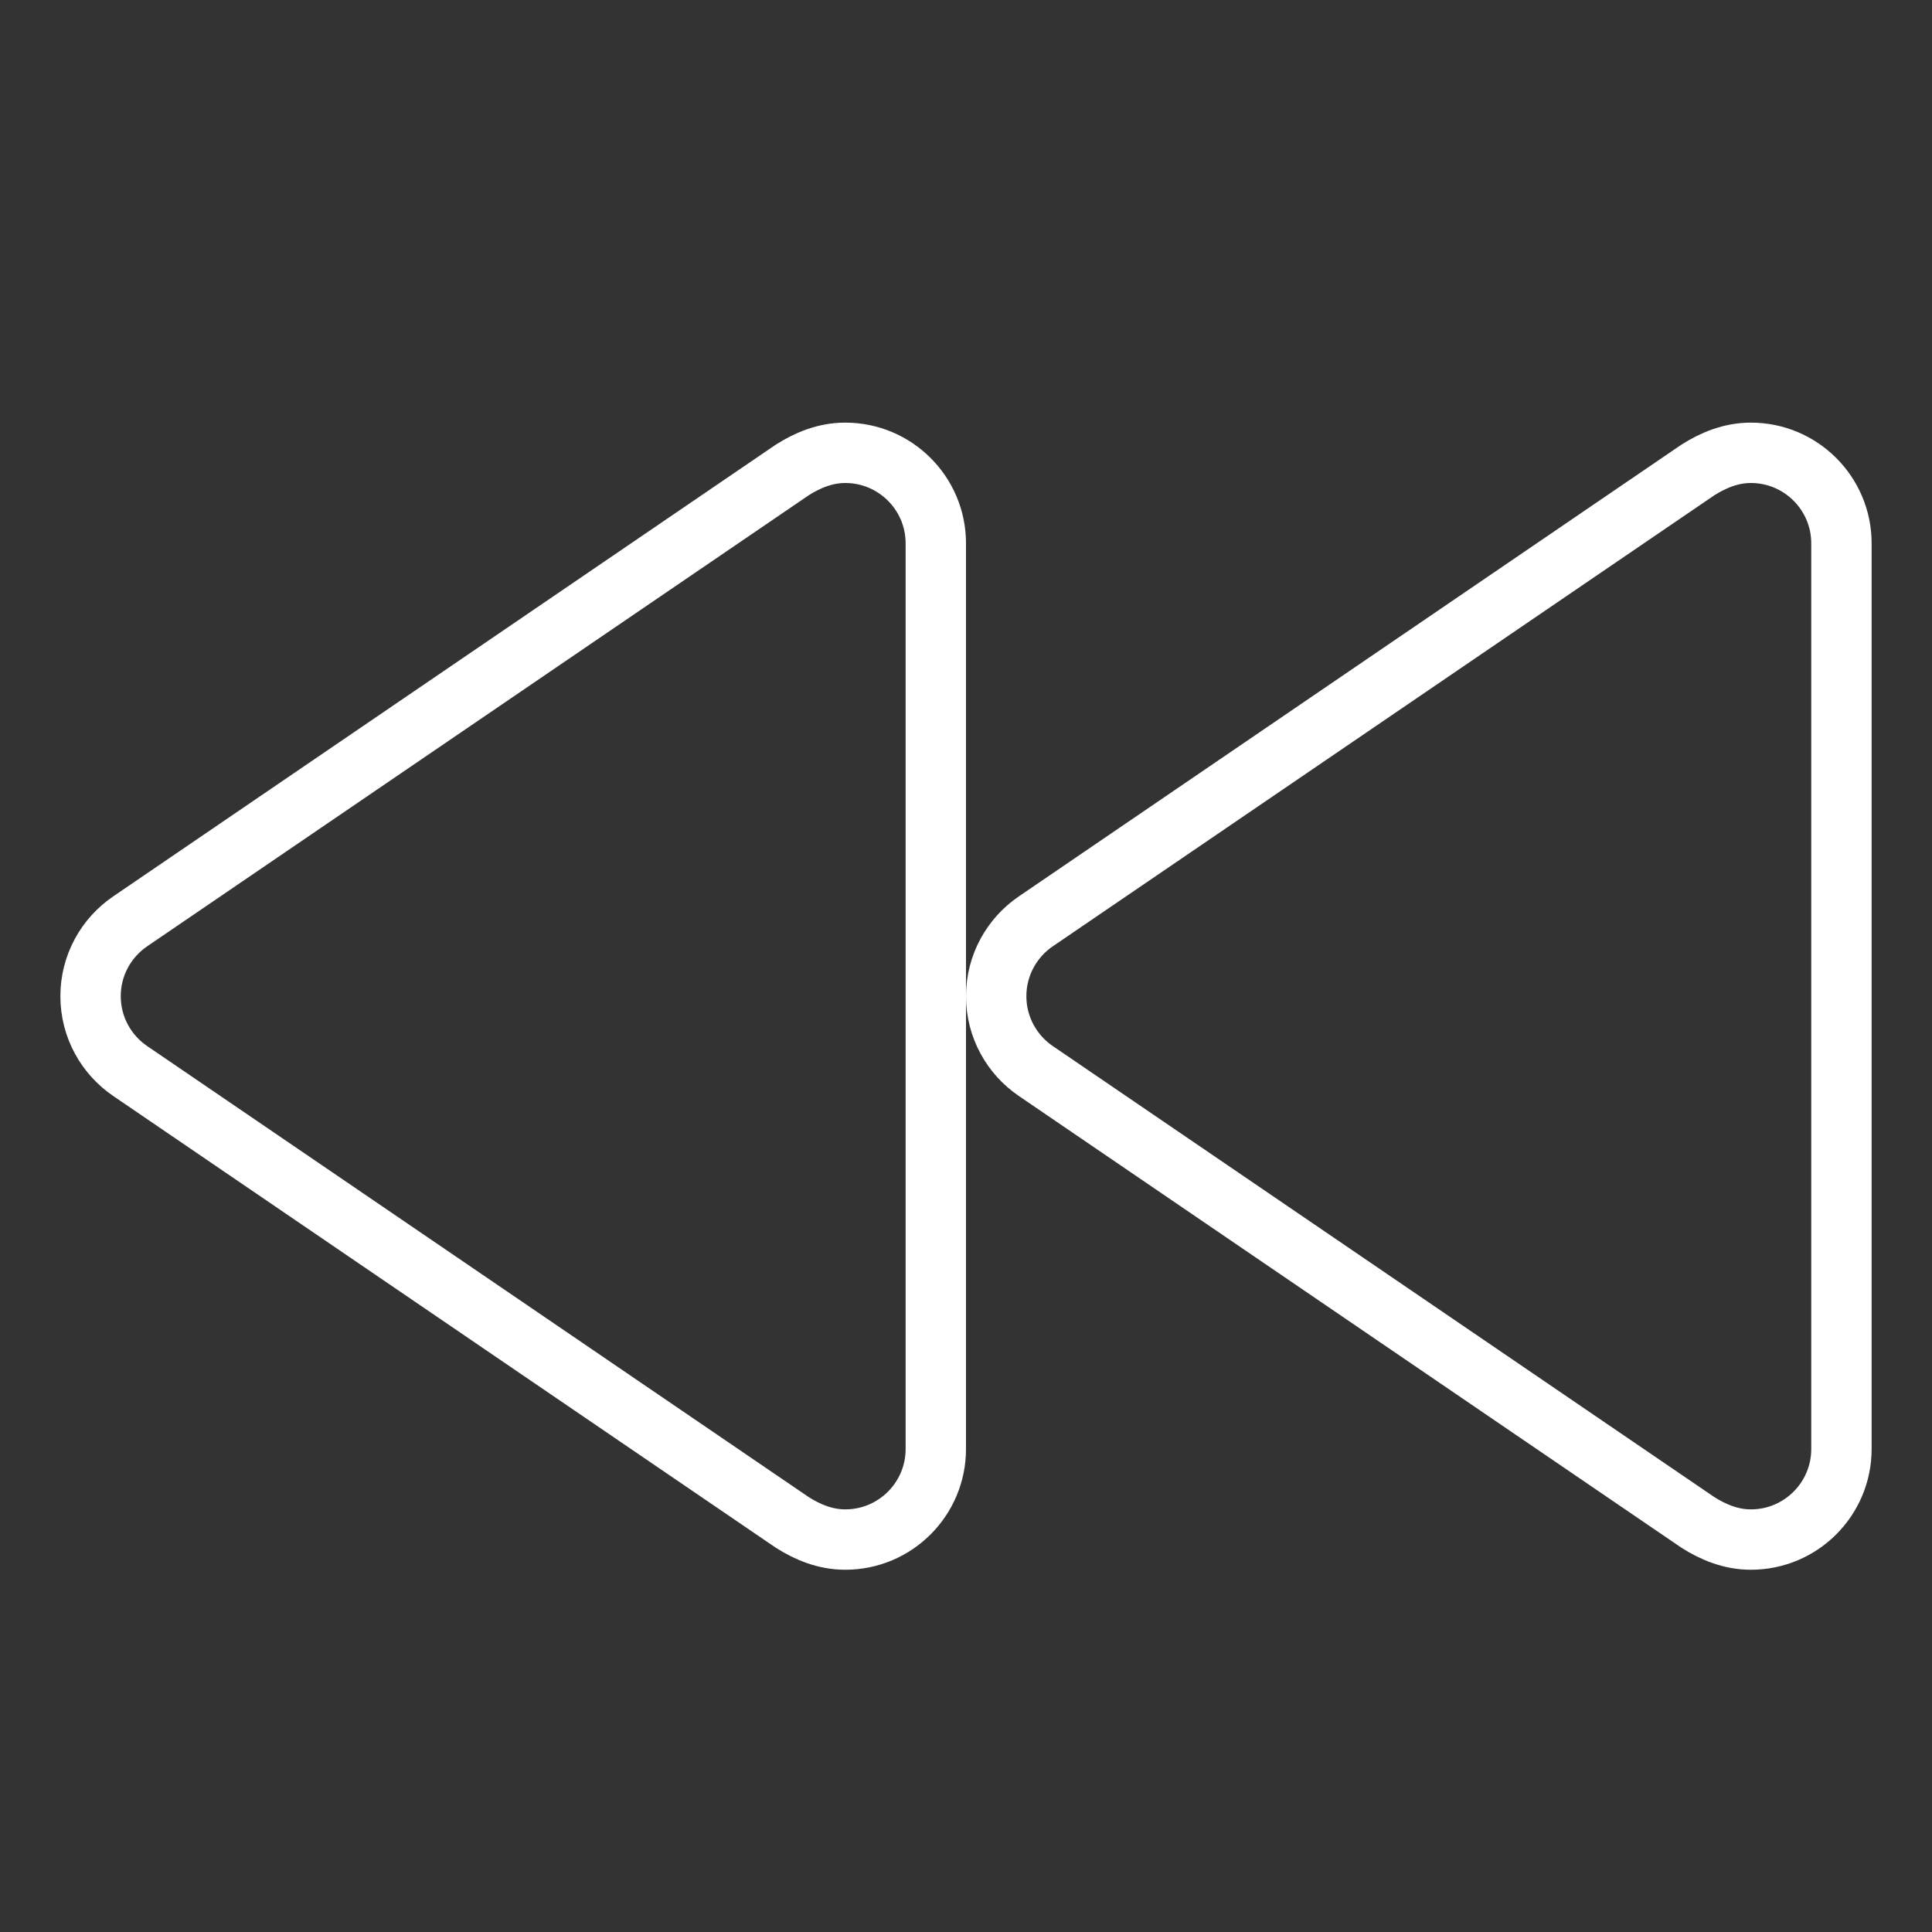 <?xml version="1.0" encoding="UTF-8"?>
<svg xmlns="http://www.w3.org/2000/svg" xmlns:xlink="http://www.w3.org/1999/xlink" width="32pt" height="32pt" viewBox="0 0 32 32">
<rect x="0" y="0" width="32" height="32" fill="#333333" stroke="none"/>
<path fill="none" stroke-width="2" stroke-linecap="round" stroke-linejoin="round" stroke="rgb(100%, 100%, 100%)" stroke-opacity="1" stroke-miterlimit="10" d="M 0 18 C 0 19.031 0.523 19.945 1.32 20.484 L 23.242 35.43 C 23.758 35.758 24.344 36 25 36 C 26.656 36 28 34.656 28 33 L 28 3 C 28 1.344 26.656 0 25 0 C 24.344 0 23.758 0.242 23.242 0.57 L 1.32 15.516 C 0.523 16.055 0 16.969 0 18 Z M 0 18 " transform="matrix(0.5, 0, 0, 0.5, 1.5, 7.5)"/>
<path fill="none" stroke-width="2" stroke-linecap="round" stroke-linejoin="round" stroke="rgb(100%, 100%, 100%)" stroke-opacity="1" stroke-miterlimit="10" d="M 0 18 C 0 19.031 0.523 19.945 1.32 20.484 L 23.242 35.43 C 23.758 35.758 24.344 36 25 36 C 26.656 36 28 34.656 28 33 L 28 3 C 28 1.344 26.656 0 25 0 C 24.344 0 23.758 0.242 23.242 0.57 L 1.32 15.516 C 0.523 16.055 0 16.969 0 18 Z M 0 18 " transform="matrix(0.5, 0, 0, 0.5, 16.5, 7.5)"/>
</svg>
